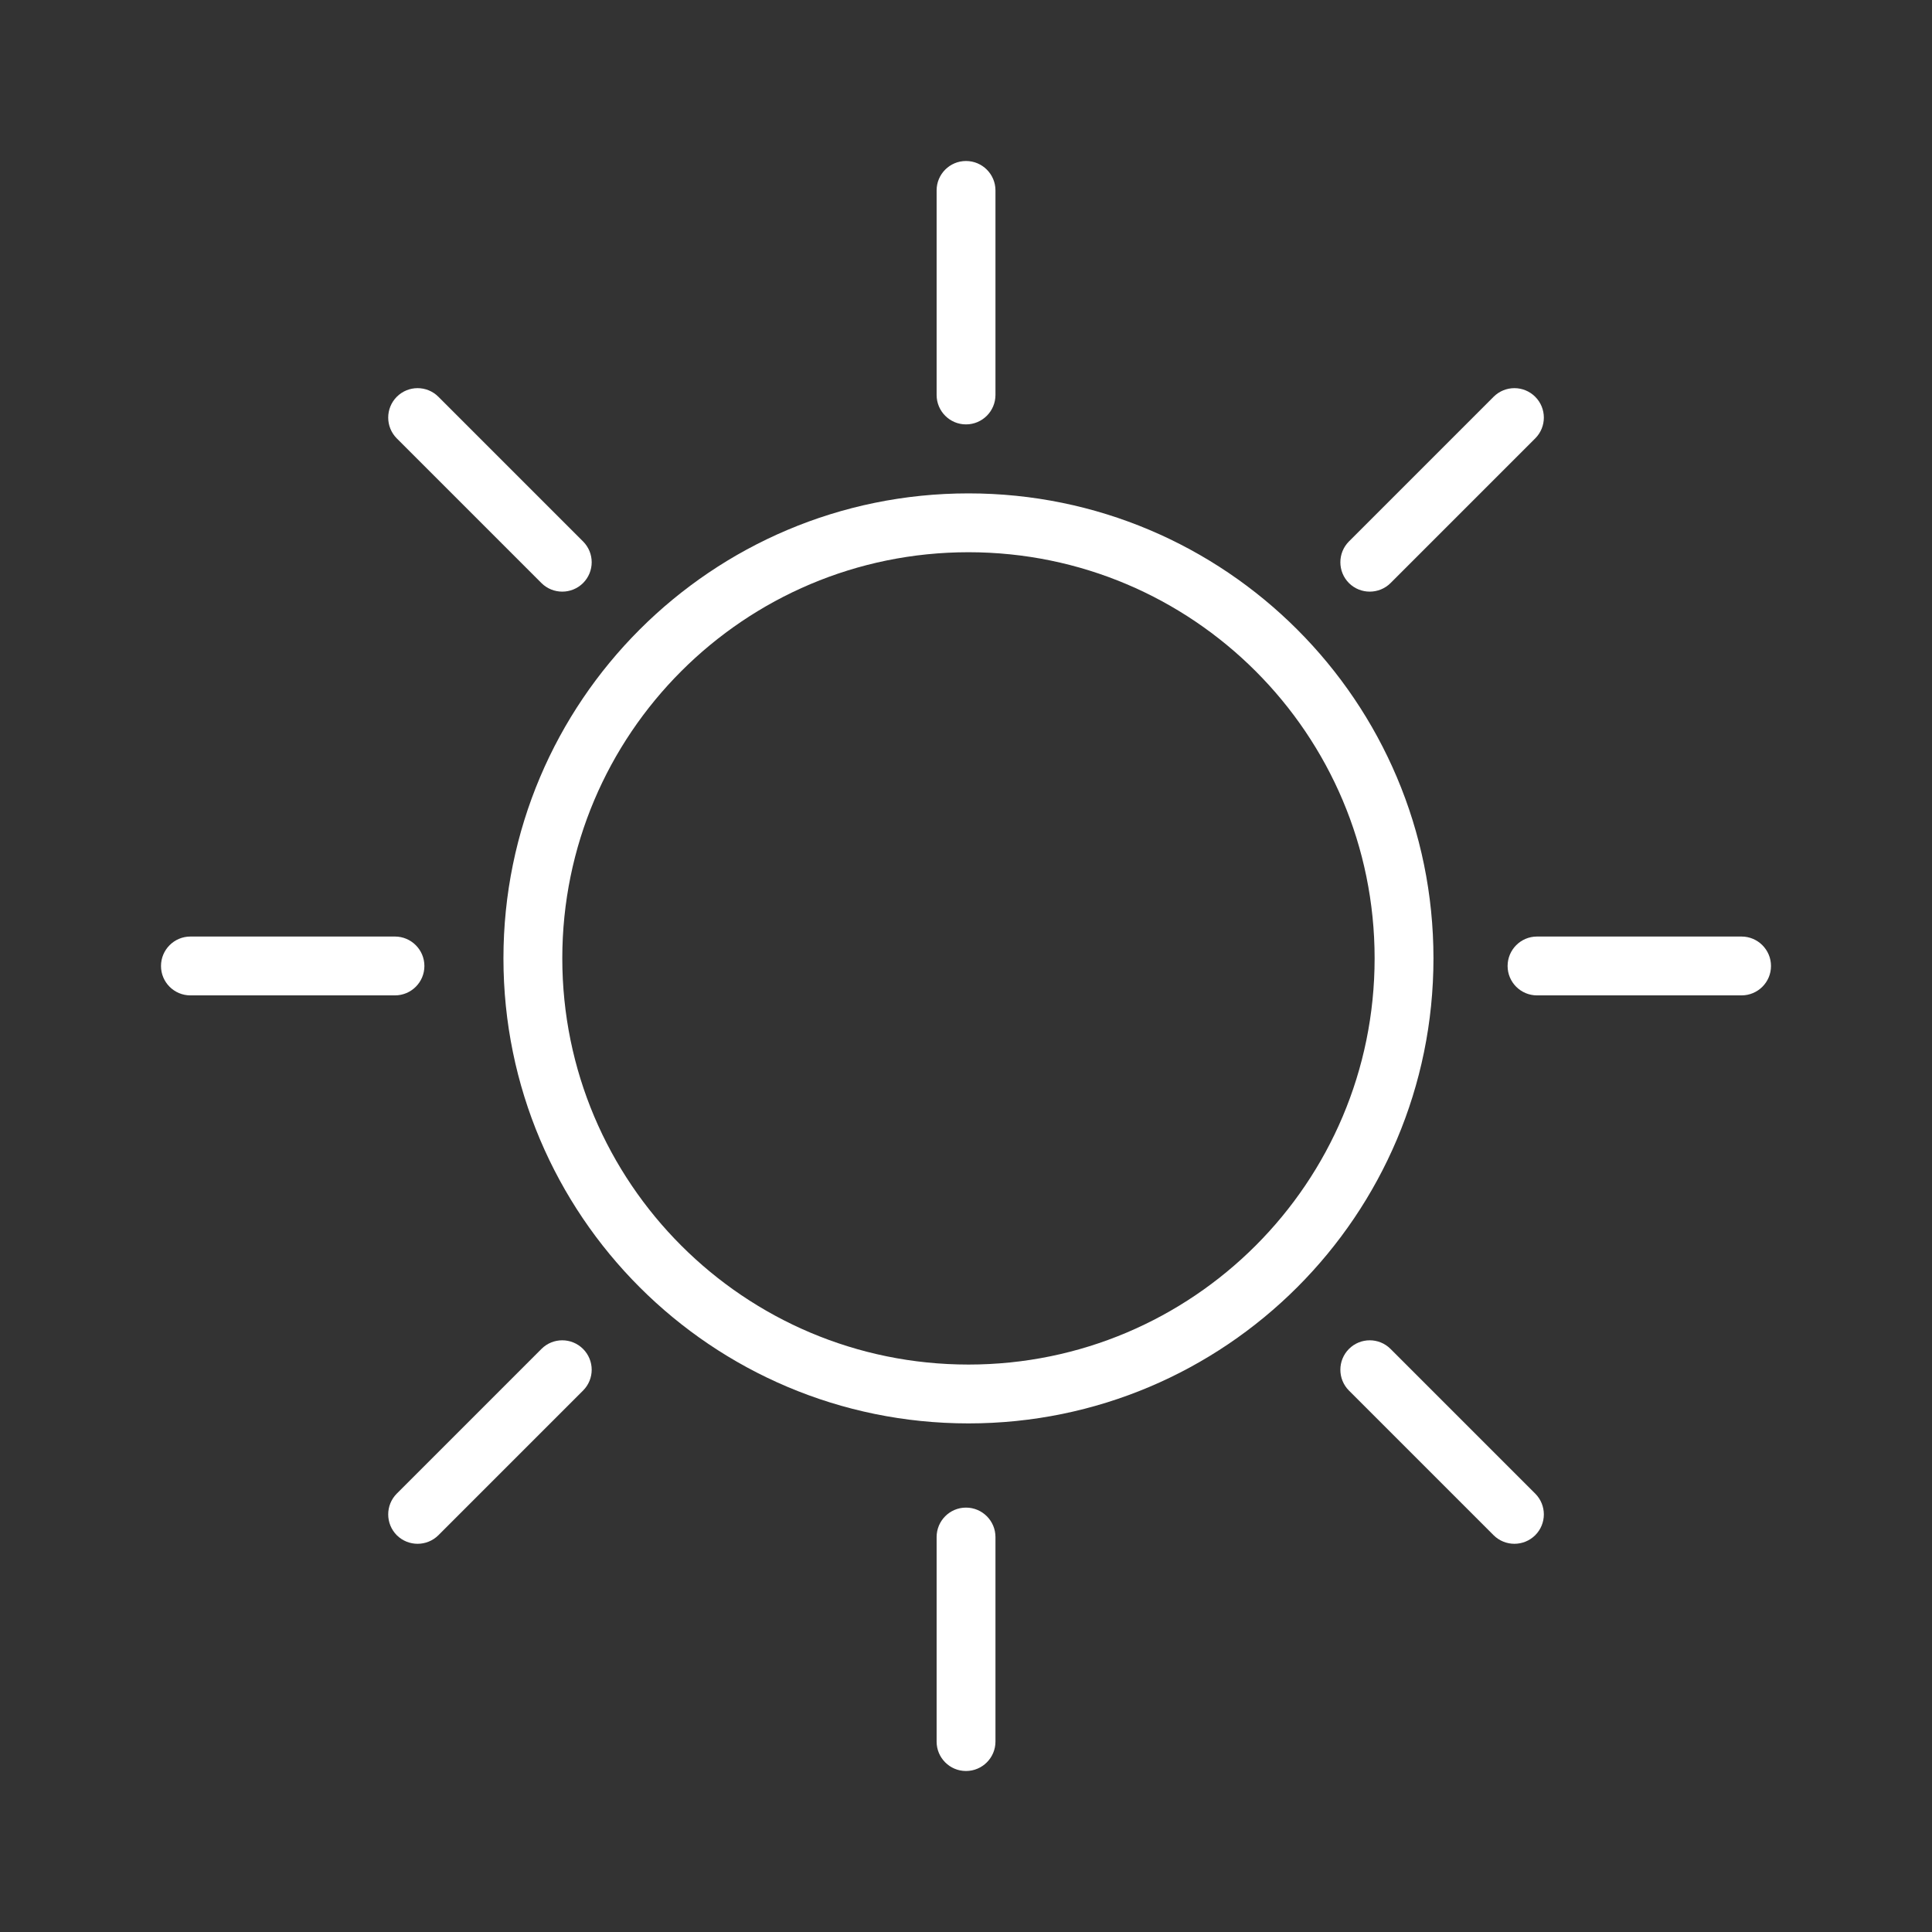 <svg width="24" height="24" viewBox="0 0 24 24" fill="none" xmlns="http://www.w3.org/2000/svg">
<rect x="0" y="0" width="24" height="24" fill="#333333" stroke="none"/>
<path fill-rule="evenodd" clip-rule="evenodd" d="M12.031 16.951C14.817 16.951 17.076 14.692 17.076 11.905C17.076 9.119 14.817 6.86 12.031 6.86C9.244 6.86 6.985 9.119 6.985 11.905C6.985 14.692 9.244 16.951 12.031 16.951ZM12.031 17.682C15.221 17.682 17.807 15.096 17.807 11.905C17.807 8.715 15.221 6.129 12.031 6.129C8.84 6.129 6.254 8.715 6.254 11.905C6.254 15.096 8.84 17.682 12.031 17.682Z" fill="white"/>
<path fill-rule="evenodd" clip-rule="evenodd" d="M12 2C12.202 2 12.366 2.164 12.366 2.365V4.906C12.366 5.108 12.202 5.272 12 5.272C11.798 5.272 11.635 5.108 11.635 4.906V2.365C11.635 2.164 11.798 2 12 2Z" fill="white"/>
<path fill-rule="evenodd" clip-rule="evenodd" d="M12 18.728C12.202 18.728 12.366 18.892 12.366 19.094V21.635C12.366 21.836 12.202 22 12 22C11.798 22 11.635 21.836 11.635 21.635V19.094C11.635 18.892 11.798 18.728 12 18.728Z" fill="white"/>
<path fill-rule="evenodd" clip-rule="evenodd" d="M19.071 4.929C19.214 5.072 19.214 5.303 19.071 5.446L17.274 7.243C17.131 7.385 16.9 7.385 16.757 7.243C16.615 7.1 16.615 6.869 16.757 6.726L18.554 4.929C18.697 4.786 18.928 4.786 19.071 4.929Z" fill="white"/>
<path fill-rule="evenodd" clip-rule="evenodd" d="M7.243 16.757C7.386 16.9 7.386 17.131 7.243 17.274L5.446 19.071C5.303 19.213 5.072 19.213 4.929 19.071C4.787 18.928 4.787 18.697 4.929 18.554L6.726 16.757C6.869 16.614 7.1 16.614 7.243 16.757Z" fill="white"/>
<path fill-rule="evenodd" clip-rule="evenodd" d="M22 12C22 12.202 21.836 12.365 21.634 12.365H19.093C18.892 12.365 18.728 12.202 18.728 12C18.728 11.798 18.892 11.634 19.093 11.634H21.634C21.836 11.634 22 11.798 22 12Z" fill="white"/>
<path fill-rule="evenodd" clip-rule="evenodd" d="M5.272 12C5.272 12.202 5.108 12.365 4.906 12.365H2.365C2.164 12.365 2 12.202 2 12C2 11.798 2.164 11.634 2.365 11.634H4.906C5.108 11.634 5.272 11.798 5.272 12Z" fill="white"/>
<path fill-rule="evenodd" clip-rule="evenodd" d="M19.071 19.071C18.928 19.213 18.697 19.213 18.554 19.071L16.757 17.274C16.615 17.131 16.615 16.9 16.757 16.757C16.9 16.614 17.131 16.614 17.274 16.757L19.071 18.554C19.214 18.697 19.214 18.928 19.071 19.071Z" fill="white"/>
<path fill-rule="evenodd" clip-rule="evenodd" d="M7.243 7.243C7.1 7.385 6.869 7.385 6.726 7.243L4.929 5.446C4.787 5.303 4.787 5.072 4.929 4.929C5.072 4.786 5.303 4.786 5.446 4.929L7.243 6.726C7.386 6.869 7.386 7.1 7.243 7.243Z" fill="white"/>
</svg>
